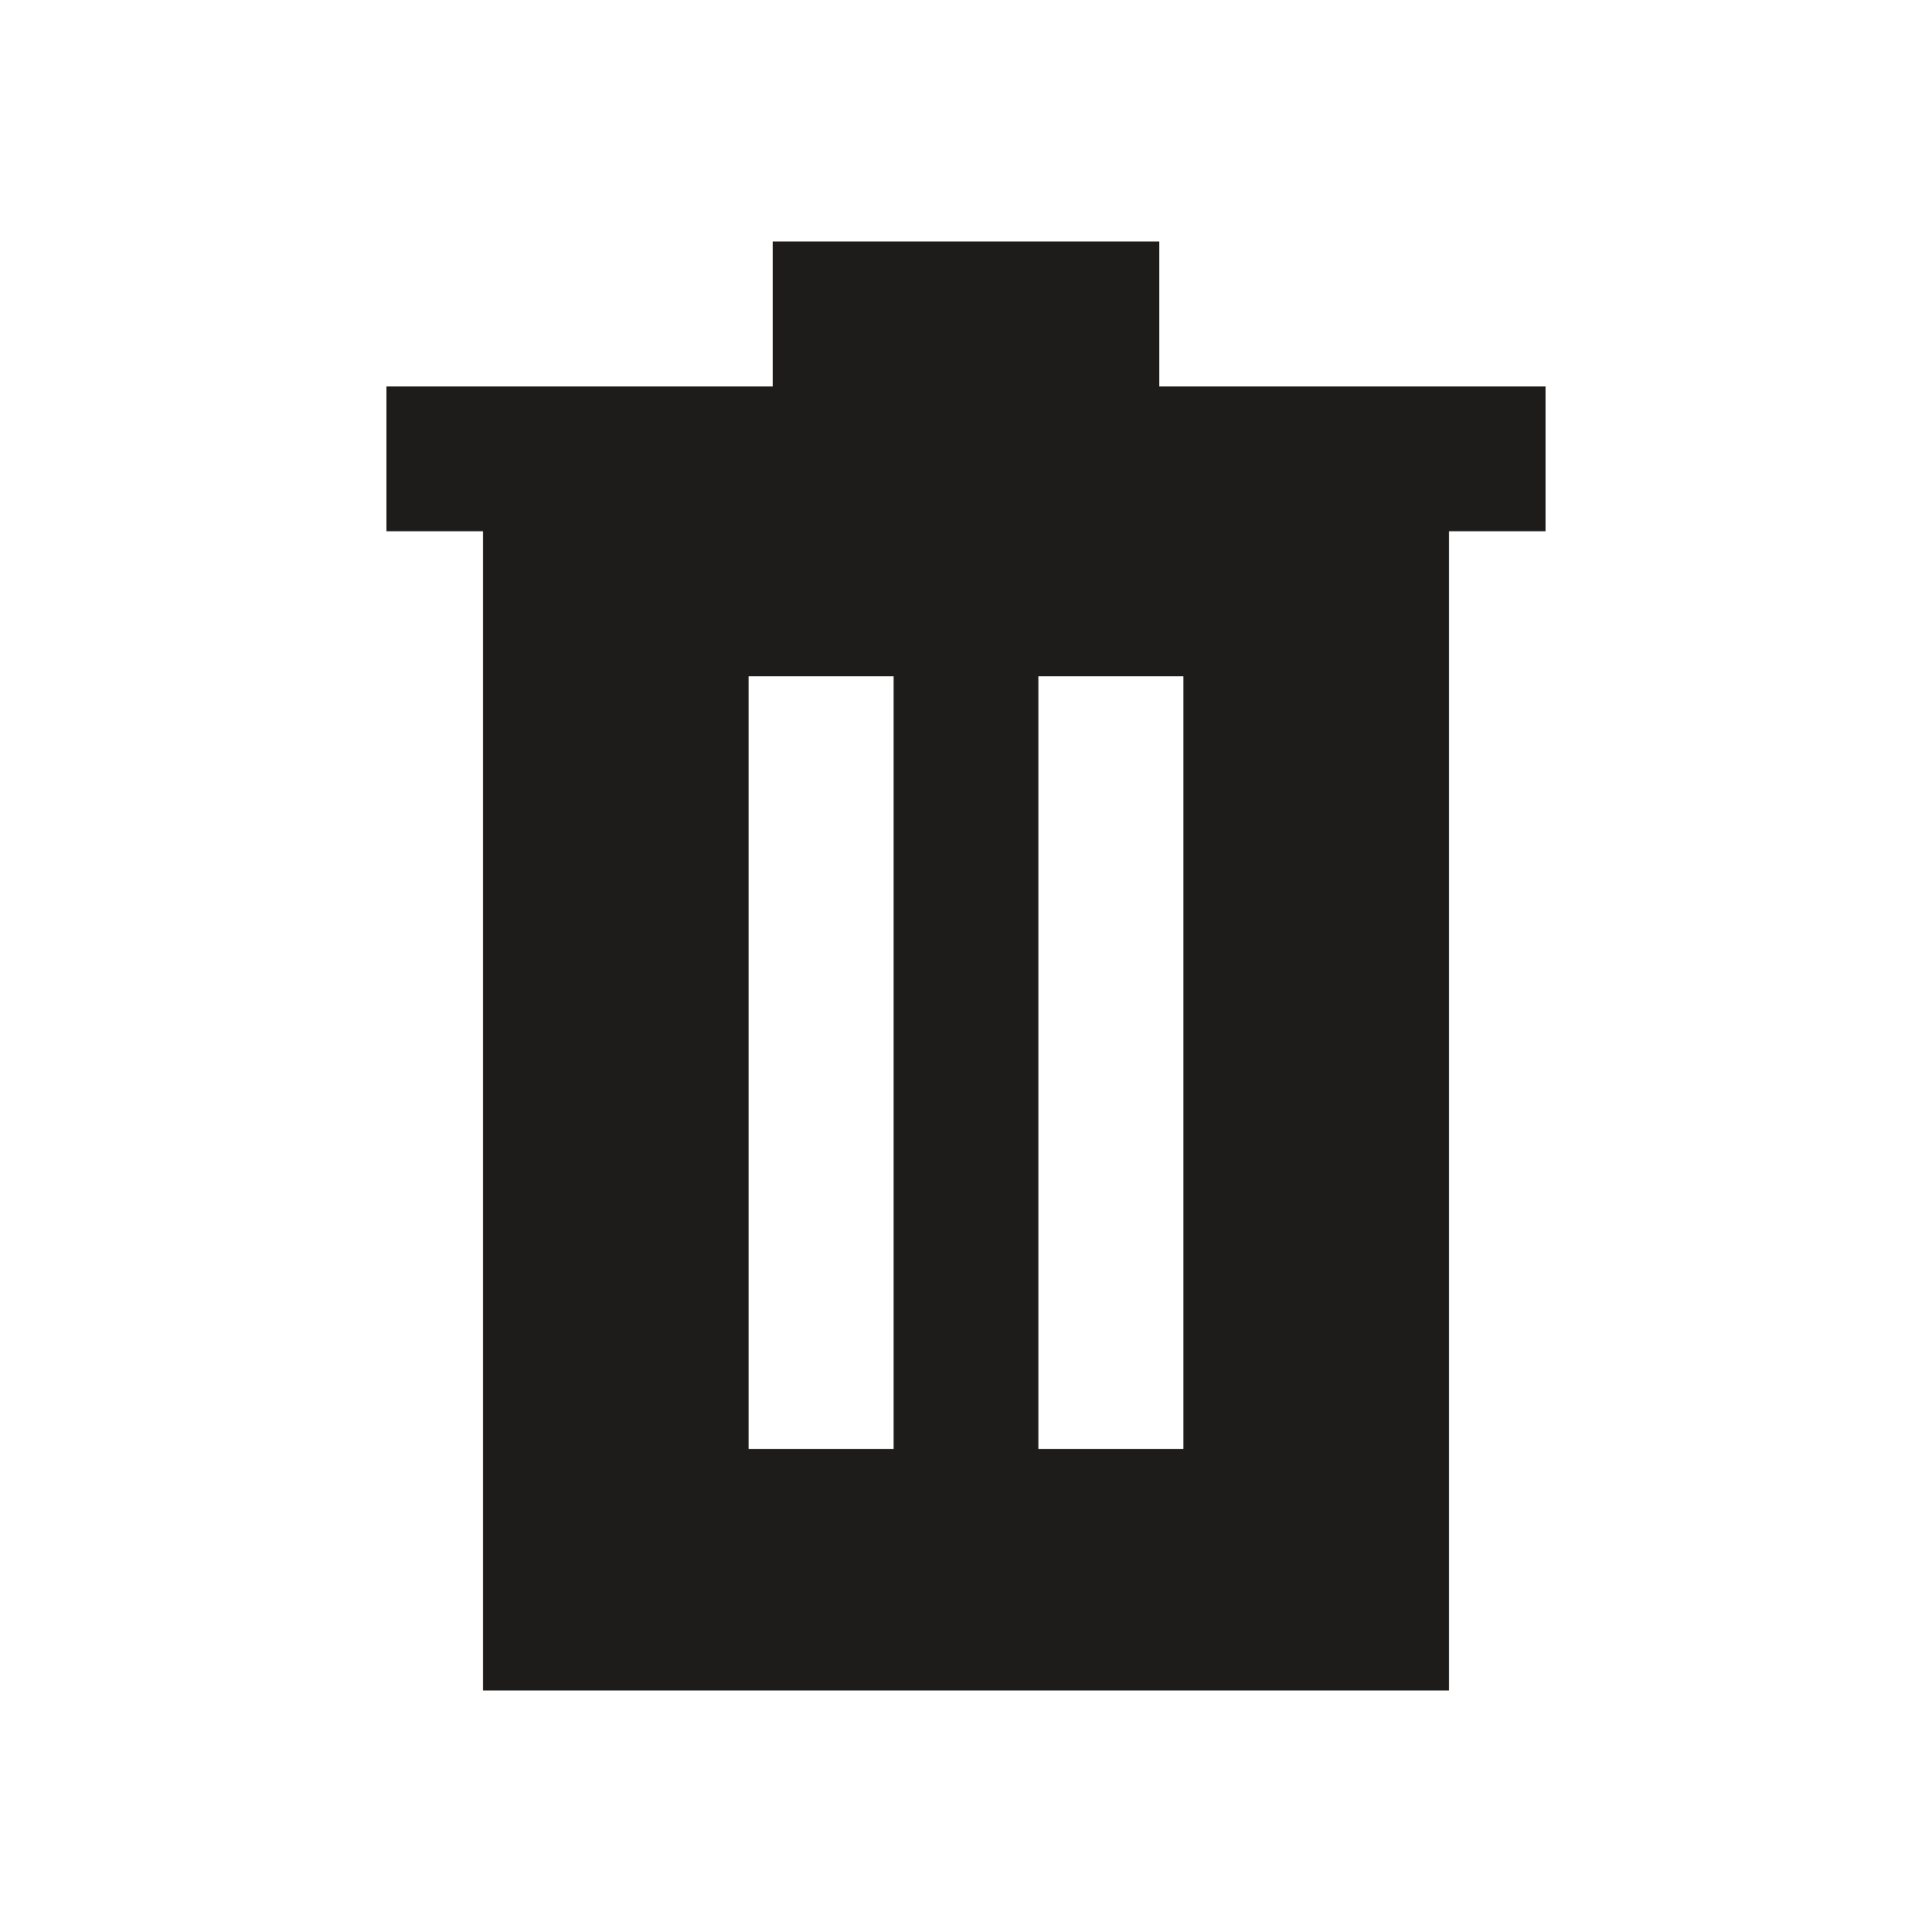 <svg width="40" height="40" viewBox="0 0 40 40" fill="none" xmlns="http://www.w3.org/2000/svg">
<path fill-rule="evenodd" clip-rule="evenodd" d="M16 5H24V8H32V11H30V35H10V11H8V8H16V5ZM15.5 14H18.5V30H15.5V14ZM21.5 14H24.5V30H21.5V14Z" fill="#1d1c1a"/>
</svg>
